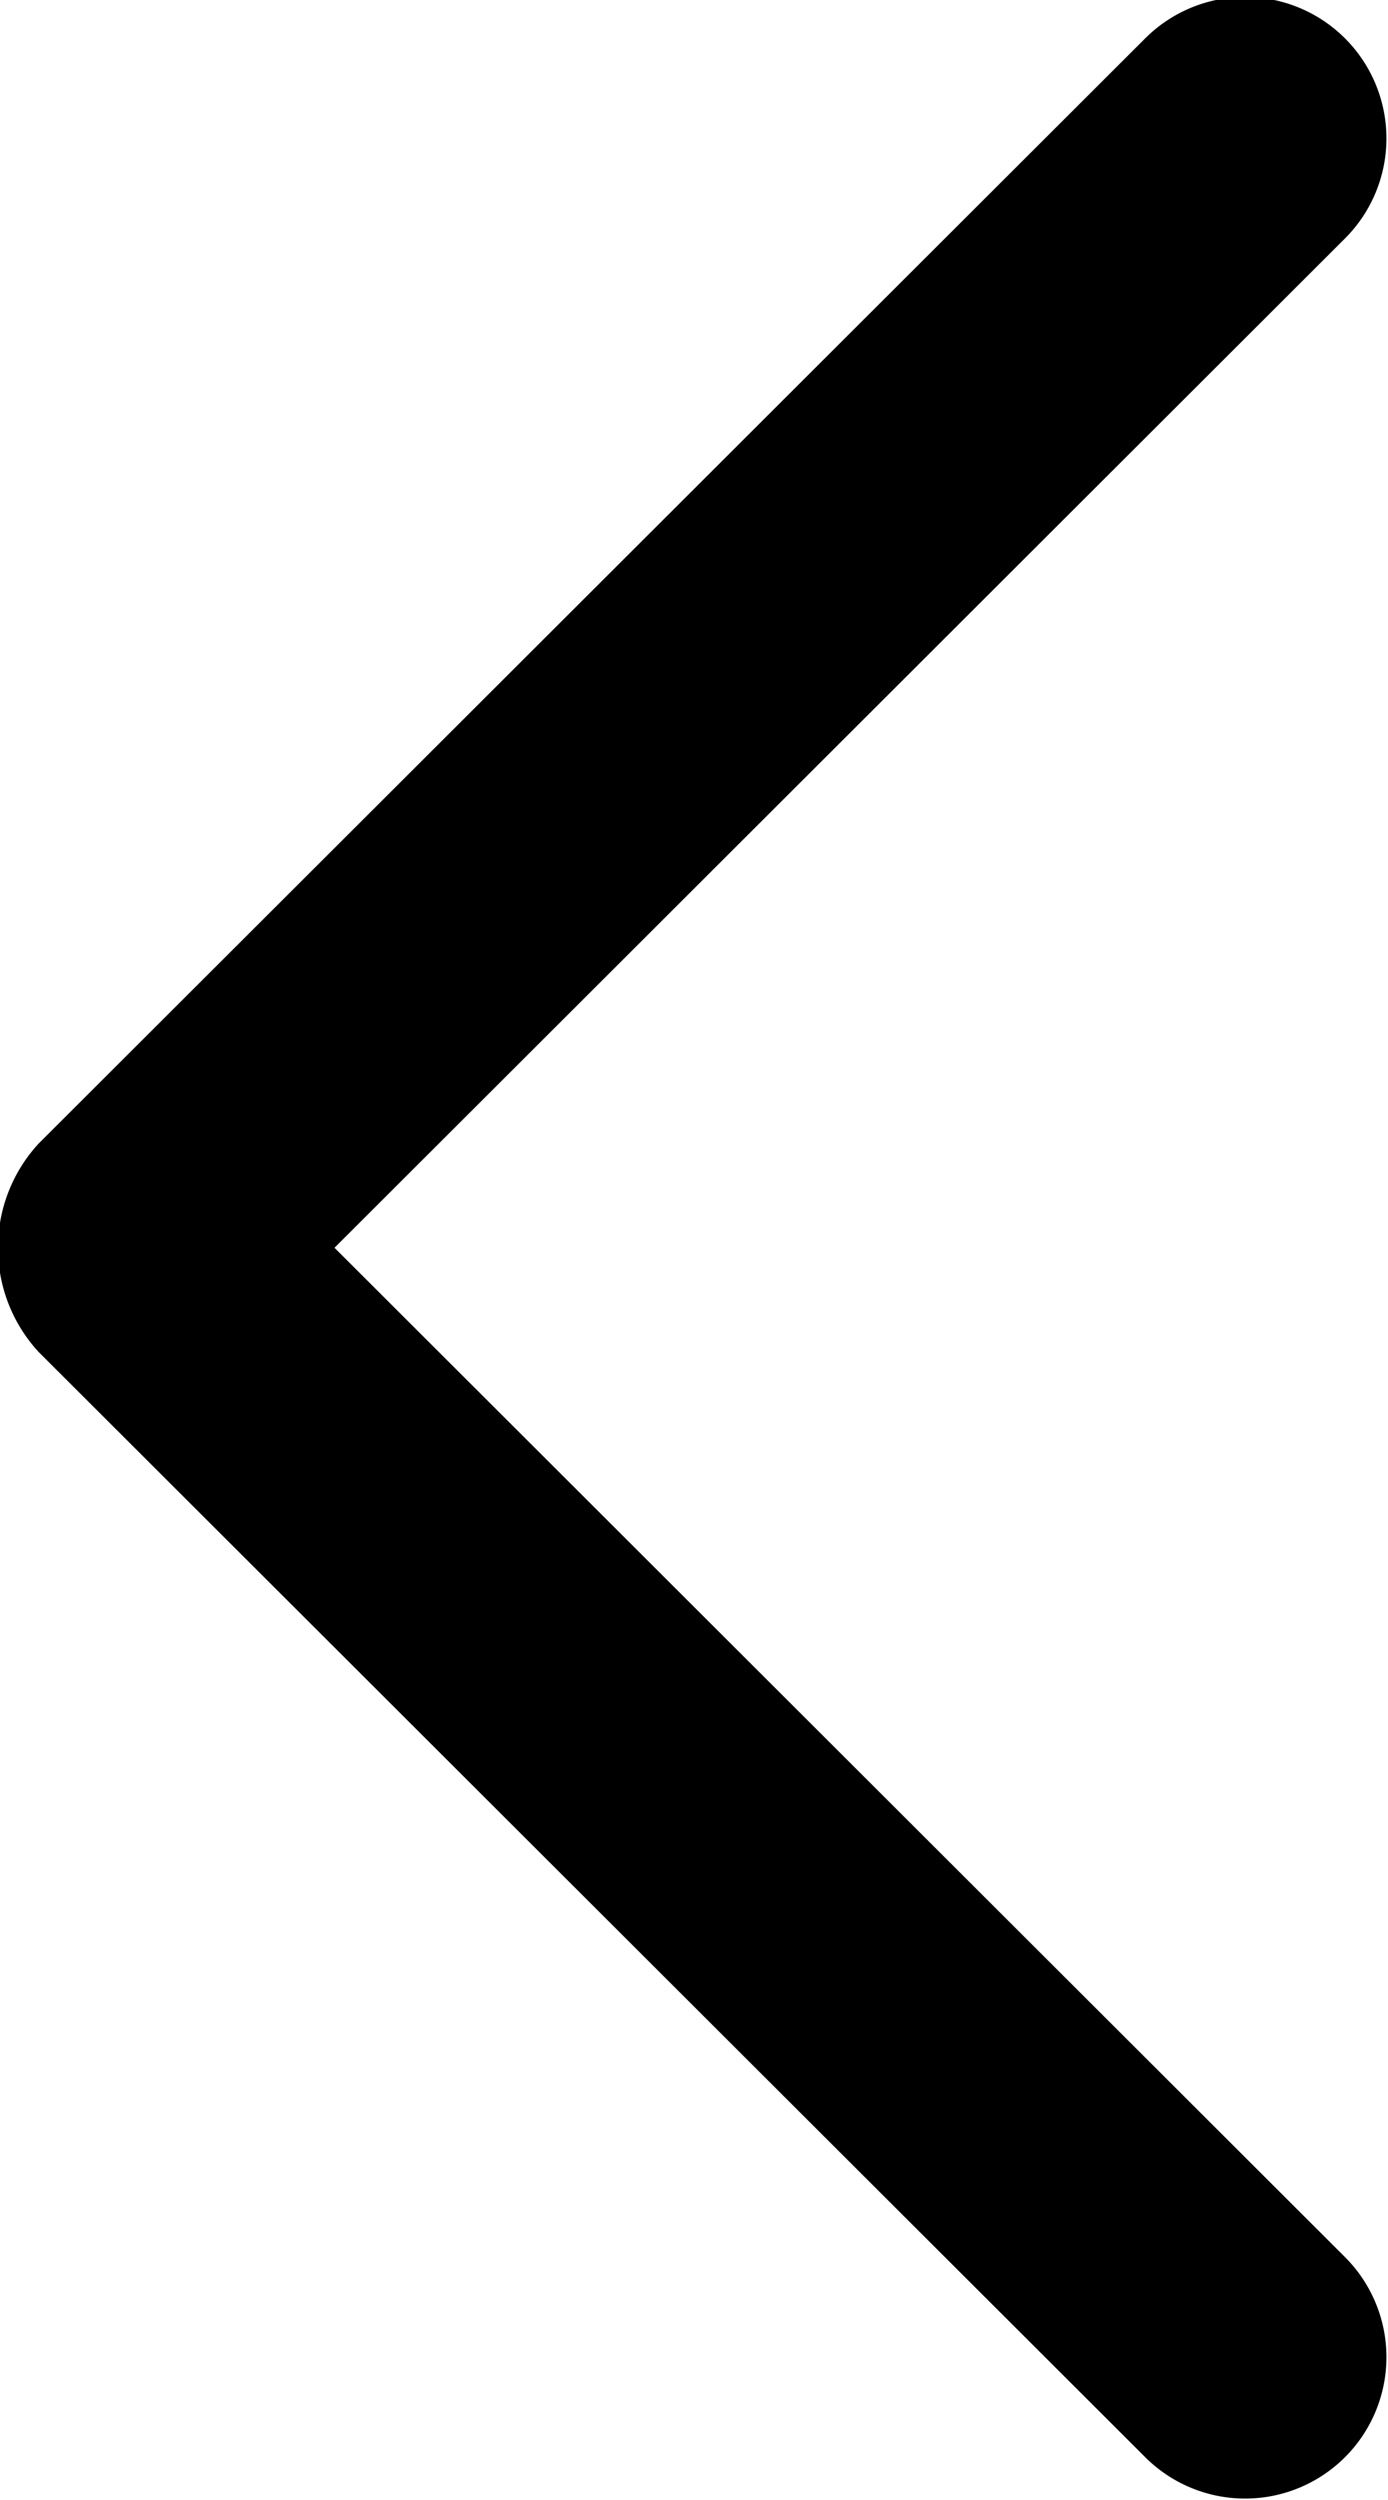 <svg xmlns="http://www.w3.org/2000/svg" width="10" height="18" viewBox="0 0 10 18">
  <defs>
    <style>
        fill: #fff;
    </style>
  </defs>
  <path d="M9.691,1.716L2.41,8.984l7.281,7.268A1.018,1.018,0,1,1,8.25,17.691L0.278,9.734a1.107,1.107,0,0,1,0-1.5L8.25,0.277A1.018,1.018,0,0,1,9.691,1.716Z"/>
</svg>